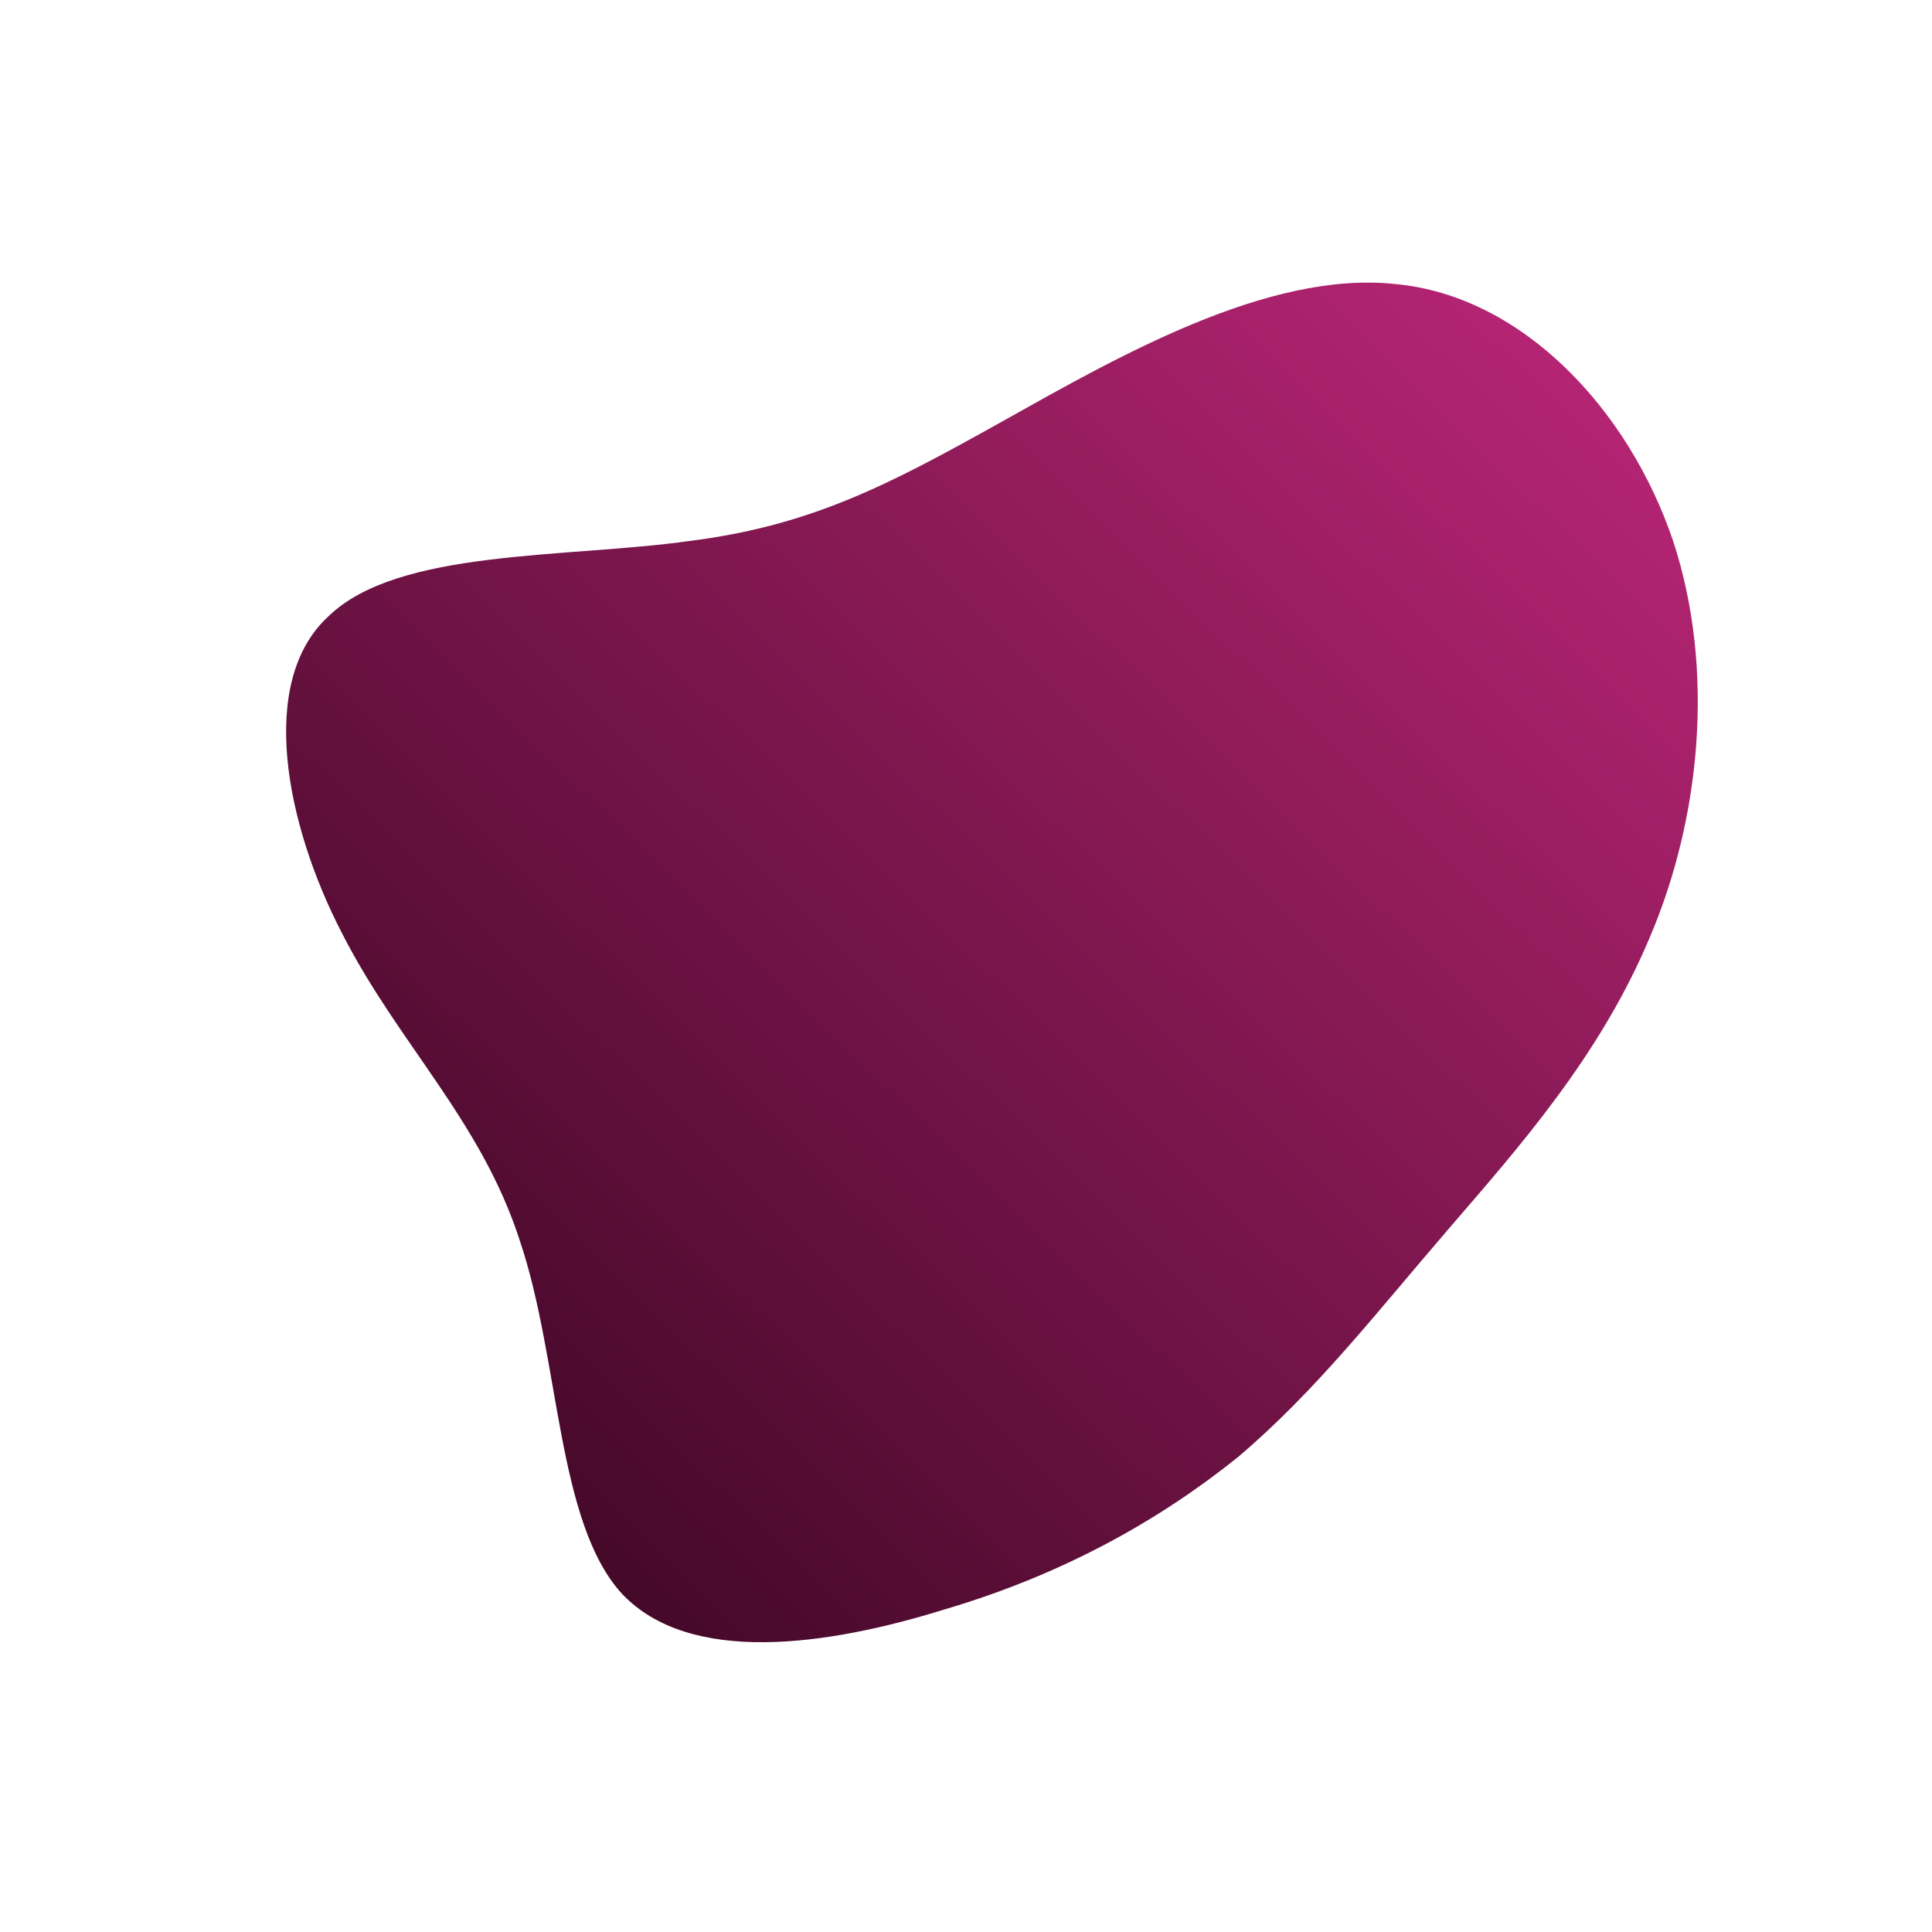 <!--?xml version="1.0" standalone="no"?-->
              <svg id="sw-js-blob-svg" viewBox="0 0 100 100" xmlns="http://www.w3.org/2000/svg" version="1.1">
                    <defs> 
                        <linearGradient id="sw-gradient" x1="0" x2="1" y1="1" y2="0">
                            <stop id="stop1" stop-color="rgba(47, 3, 26, 1)" offset="0%"></stop>
                            <stop id="stop2" stop-color="rgba(192.46, 39.185, 122.583, 1)" offset="100%"></stop>
                        </linearGradient>
                    </defs>
                <path fill="url(#sw-gradient)" d="M22.2,-35.3C28.8,-34.7,34.3,-28.8,36.6,-22C38.8,-15.3,38,-7.6,35.4,-1.5C32.8,4.7,28.6,9.4,24.9,13.7C21.2,18,18.1,22,14.1,25.4C10,28.7,5,31.5,-1.1,33.3C-7.2,35.2,-14.3,36.2,-17.8,32.5C-21.2,28.8,-21,20.4,-23.1,14.2C-25.1,8,-29.4,4,-32.3,-1.7C-35.2,-7.3,-36.7,-14.7,-33,-18.1C-29.4,-21.6,-20.7,-21.1,-14.3,-22C-8,-22.8,-4,-24.9,1.9,-28.2C7.8,-31.5,15.6,-36,22.2,-35.3Z" width="100%" height="100%" transform="translate(50 50)" stroke-width="0" style="transition: 0.3s;" stroke="url(#sw-gradient)"></path>
              </svg>